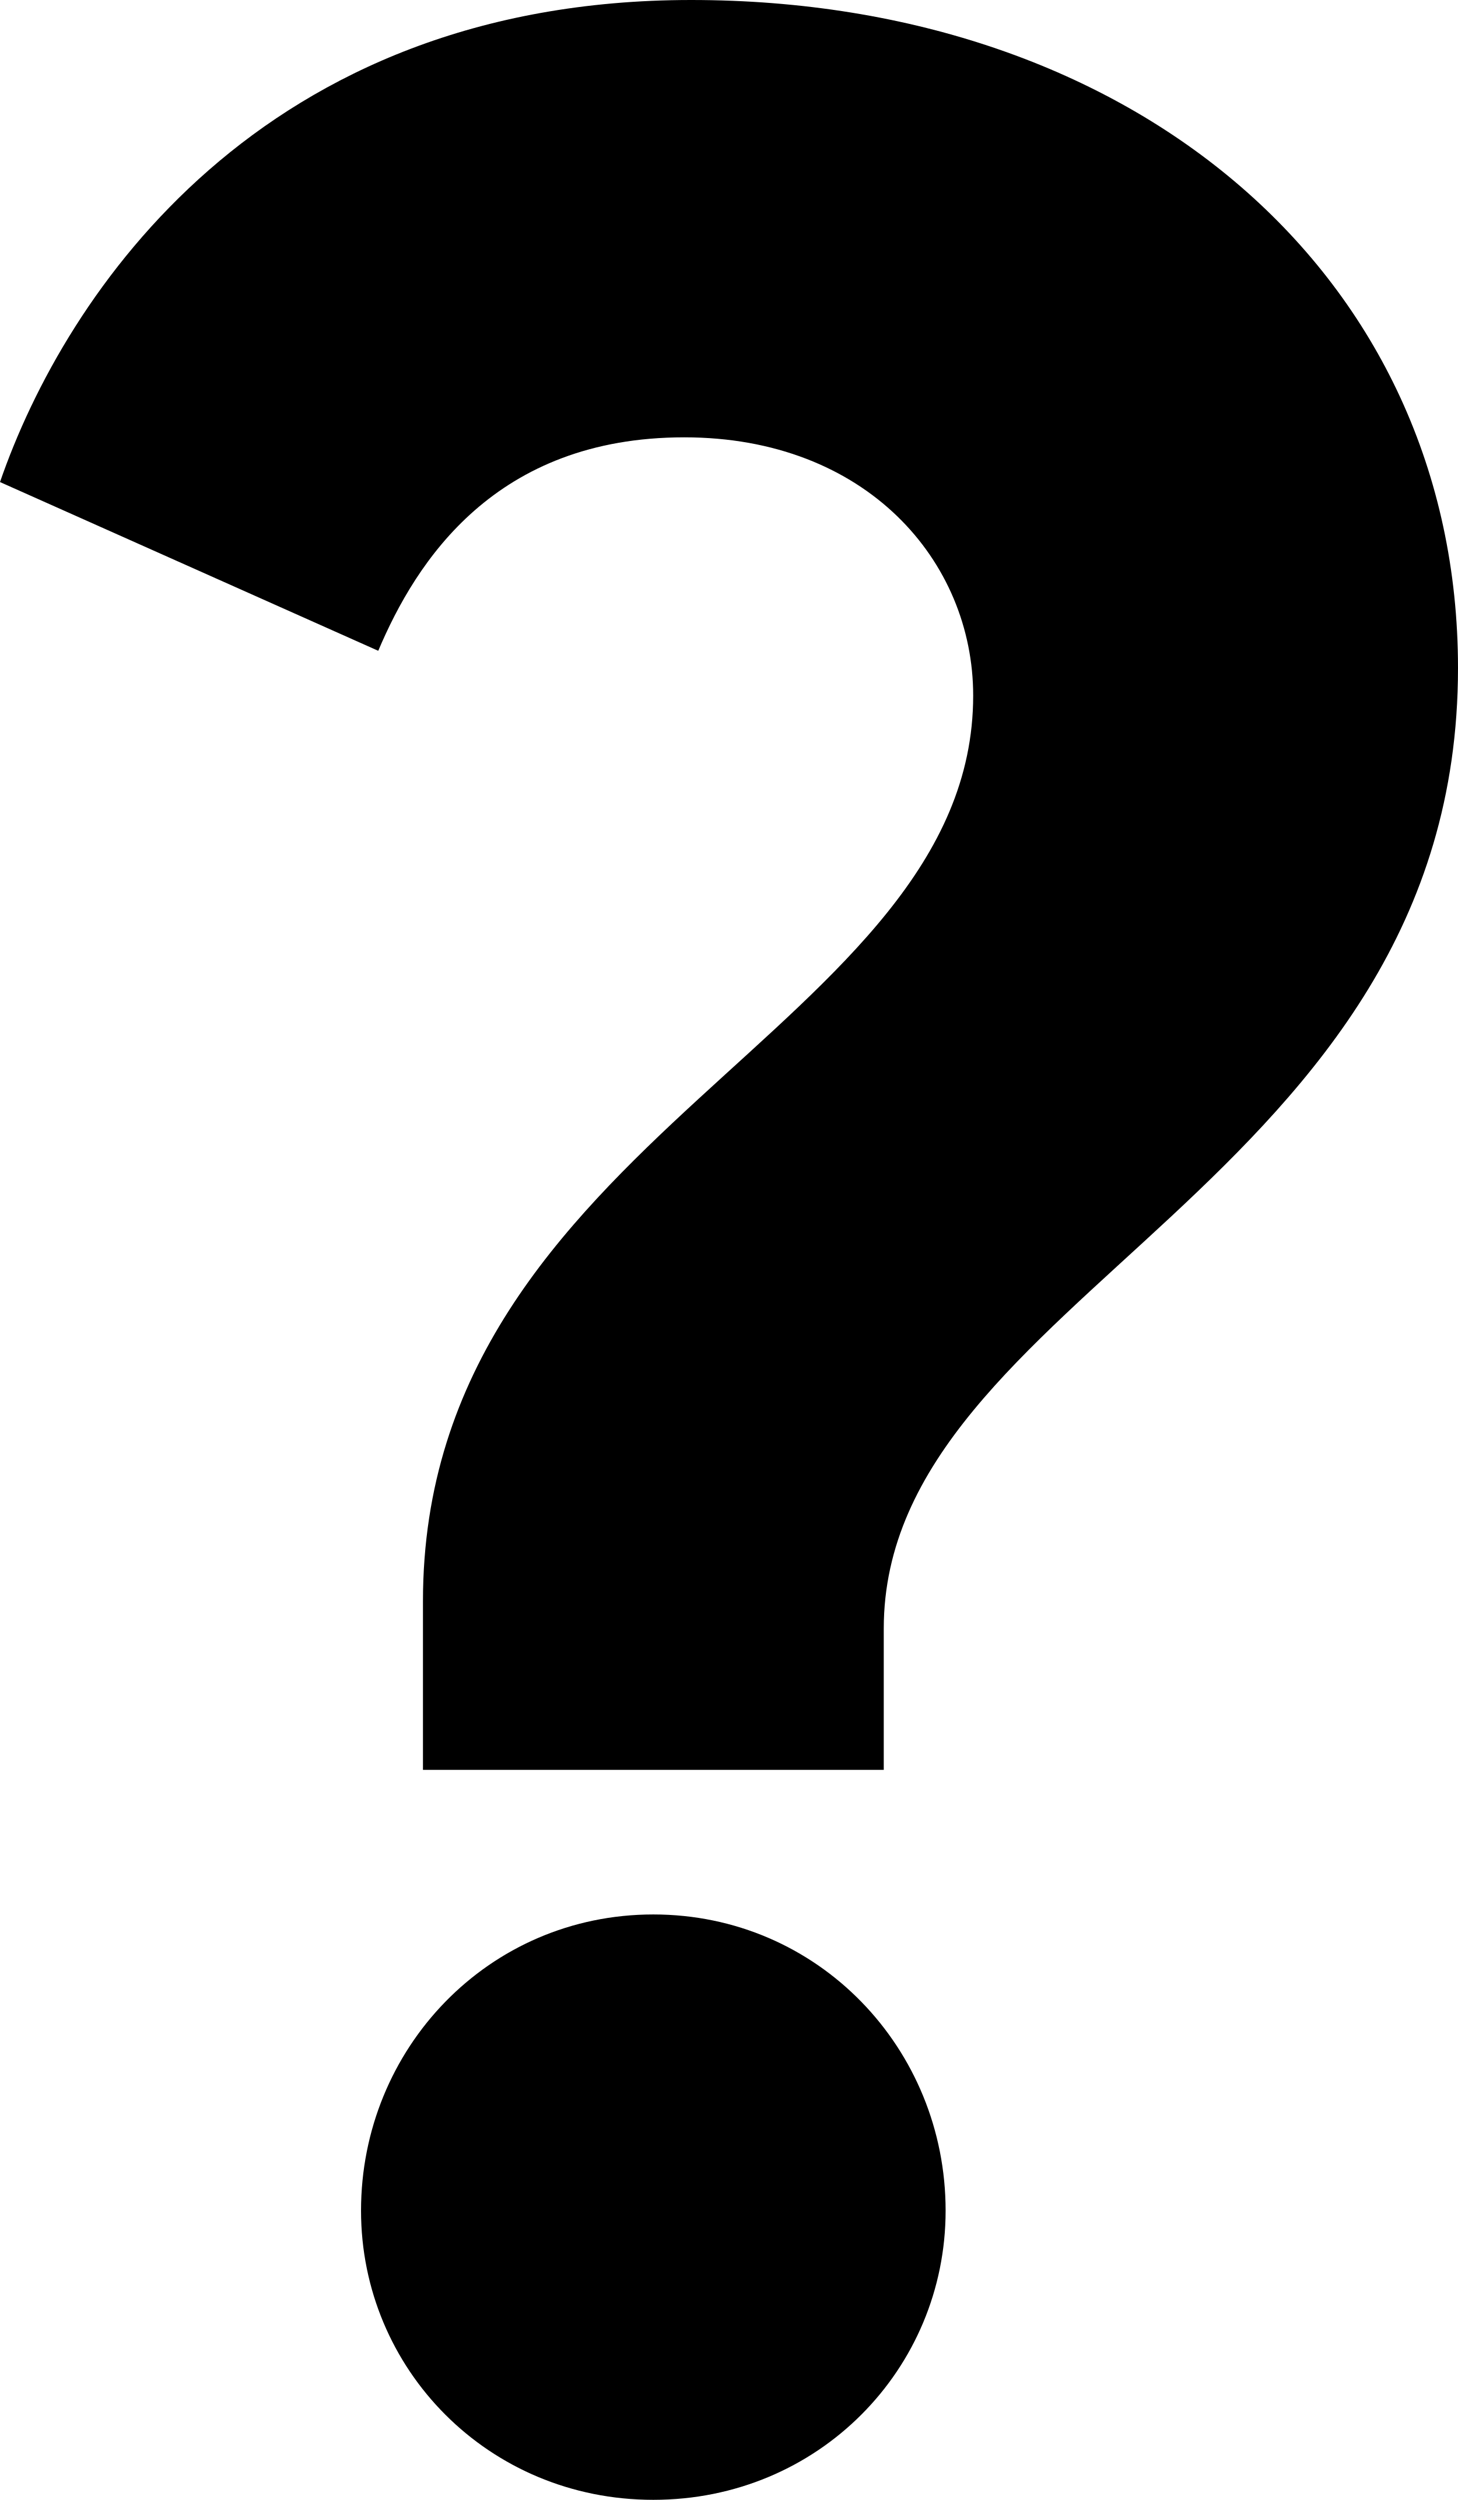 <svg width="21" height="36" viewBox="0 0 21 36" fill="none" xmlns="http://www.w3.org/2000/svg">
<path d="M6.092 25.488H12.729V23.454C12.729 18.645 21 17.058 21 9.62C21 3.967 16.344 0 9.955 0C3.764 0 0.941 4.215 0 6.942L5.448 9.372C5.993 8.083 7.132 6.298 9.856 6.298C12.481 6.298 14.017 8.083 14.017 10.017C14.017 14.826 6.092 16.364 6.092 23.058V25.488ZM9.41 36C11.788 36 13.62 34.116 13.62 31.835C13.62 29.504 11.788 27.57 9.41 27.57C7.033 27.57 5.2 29.504 5.2 31.835C5.2 34.116 7.033 36 9.41 36Z" fill="black"/>
</svg>

